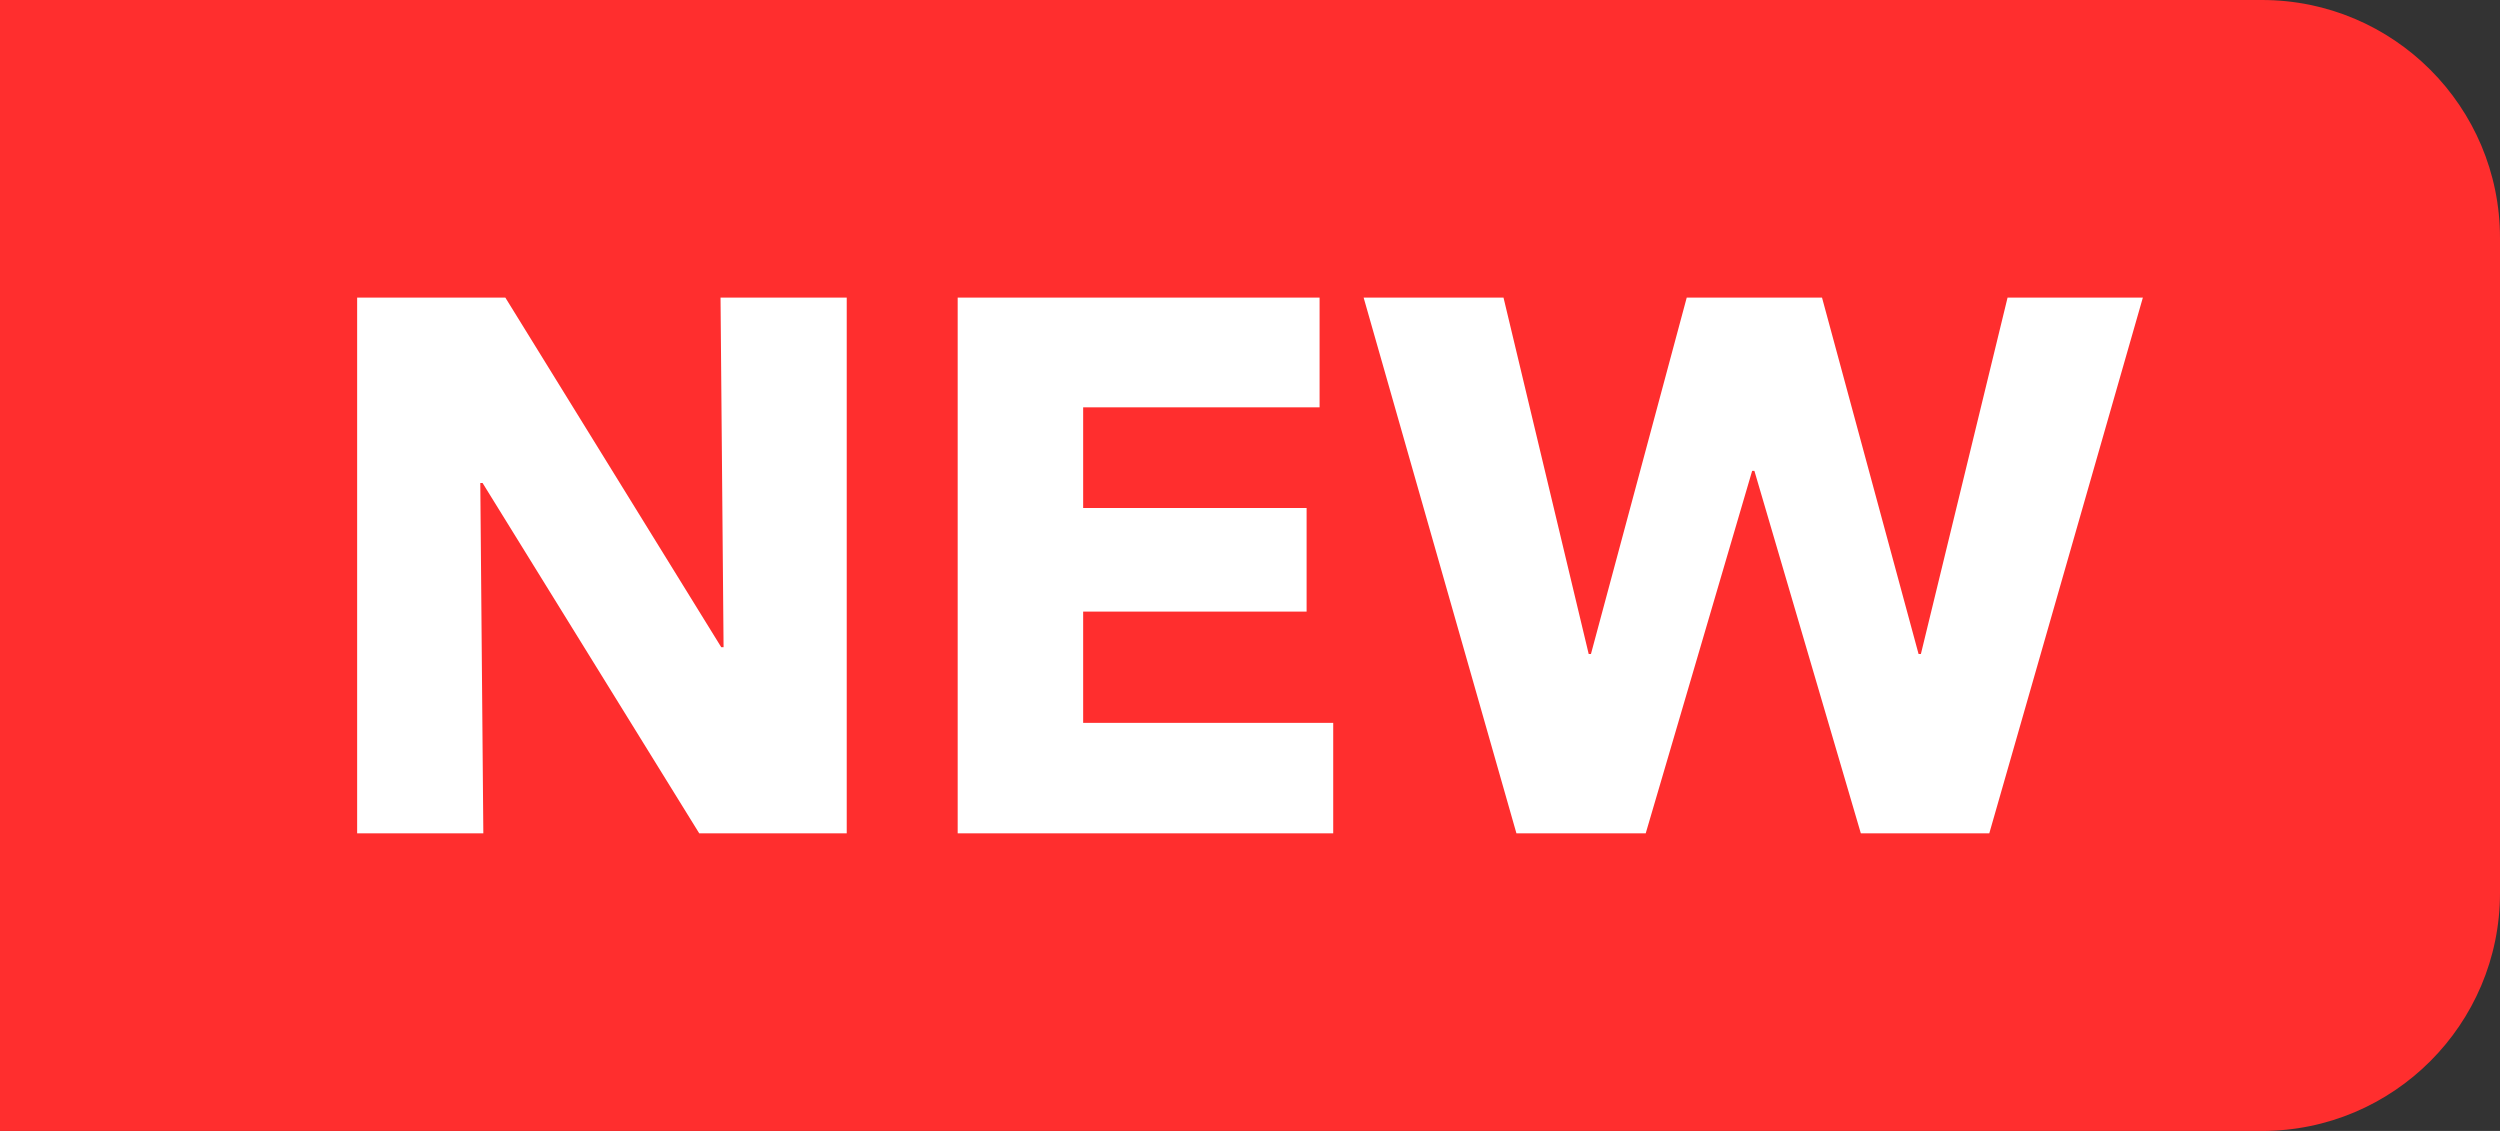 <?xml version="1.0" encoding="UTF-8"?>
<svg width="42px" height="19px" viewBox="0 0 42 19" version="1.1" xmlns="http://www.w3.org/2000/svg" xmlns:xlink="http://www.w3.org/1999/xlink">
    <rect x="0" y="0" width="42" height="19" fill="#333333" stroke="none"/>
    <!-- Generator: Sketch 55.1 (78136) - https://sketchapp.com -->
    <title>new</title>
    <desc>Created with Sketch.</desc>
    <g id="Page-1" stroke="none" stroke-width="1" fill="none" fill-rule="evenodd">
        <g id="INDEX" transform="translate(-425, -1040)">
            <g id="new" transform="translate(425, 1040)">
                <path d="M0,0 L38,0 C40.209,-4.05812251e-16 42,1.791 42,4 L42,15 C42,17.209 40.209,19 38,19 L0,19 L0,0 Z" id="Rectangle" fill="#FF2E2E" fill-rule="evenodd"></path>
                <path d="M14.225,14 L11.747,14 L8.107,8.114 L8.069,8.114 L8.12,14 L6,14 L6,5 L8.49,5 L12.117,10.873 L12.156,10.873 L12.105,5 L14.225,5 L14.225,14 Z M22.398,14 L16.089,14 L16.089,5 L22.169,5 L22.169,6.843 L18.197,6.843 L18.197,8.534 L21.951,8.534 L21.951,10.275 L18.197,10.275 L18.197,12.144 L22.398,12.144 L22.398,14 Z M36,5 L33.42,14 L31.262,14 L29.474,7.911 L29.436,7.911 L27.648,14 L25.476,14 L22.909,5 L25.259,5 L26.69,10.987 L26.728,10.987 L28.337,5 L30.61,5 L32.232,10.987 L32.271,10.987 L33.727,5 L36,5 Z" id="NEW" fill="#FFFFFF" fill-rule="nonzero"></path>
            </g>
        </g>
    </g>
</svg>